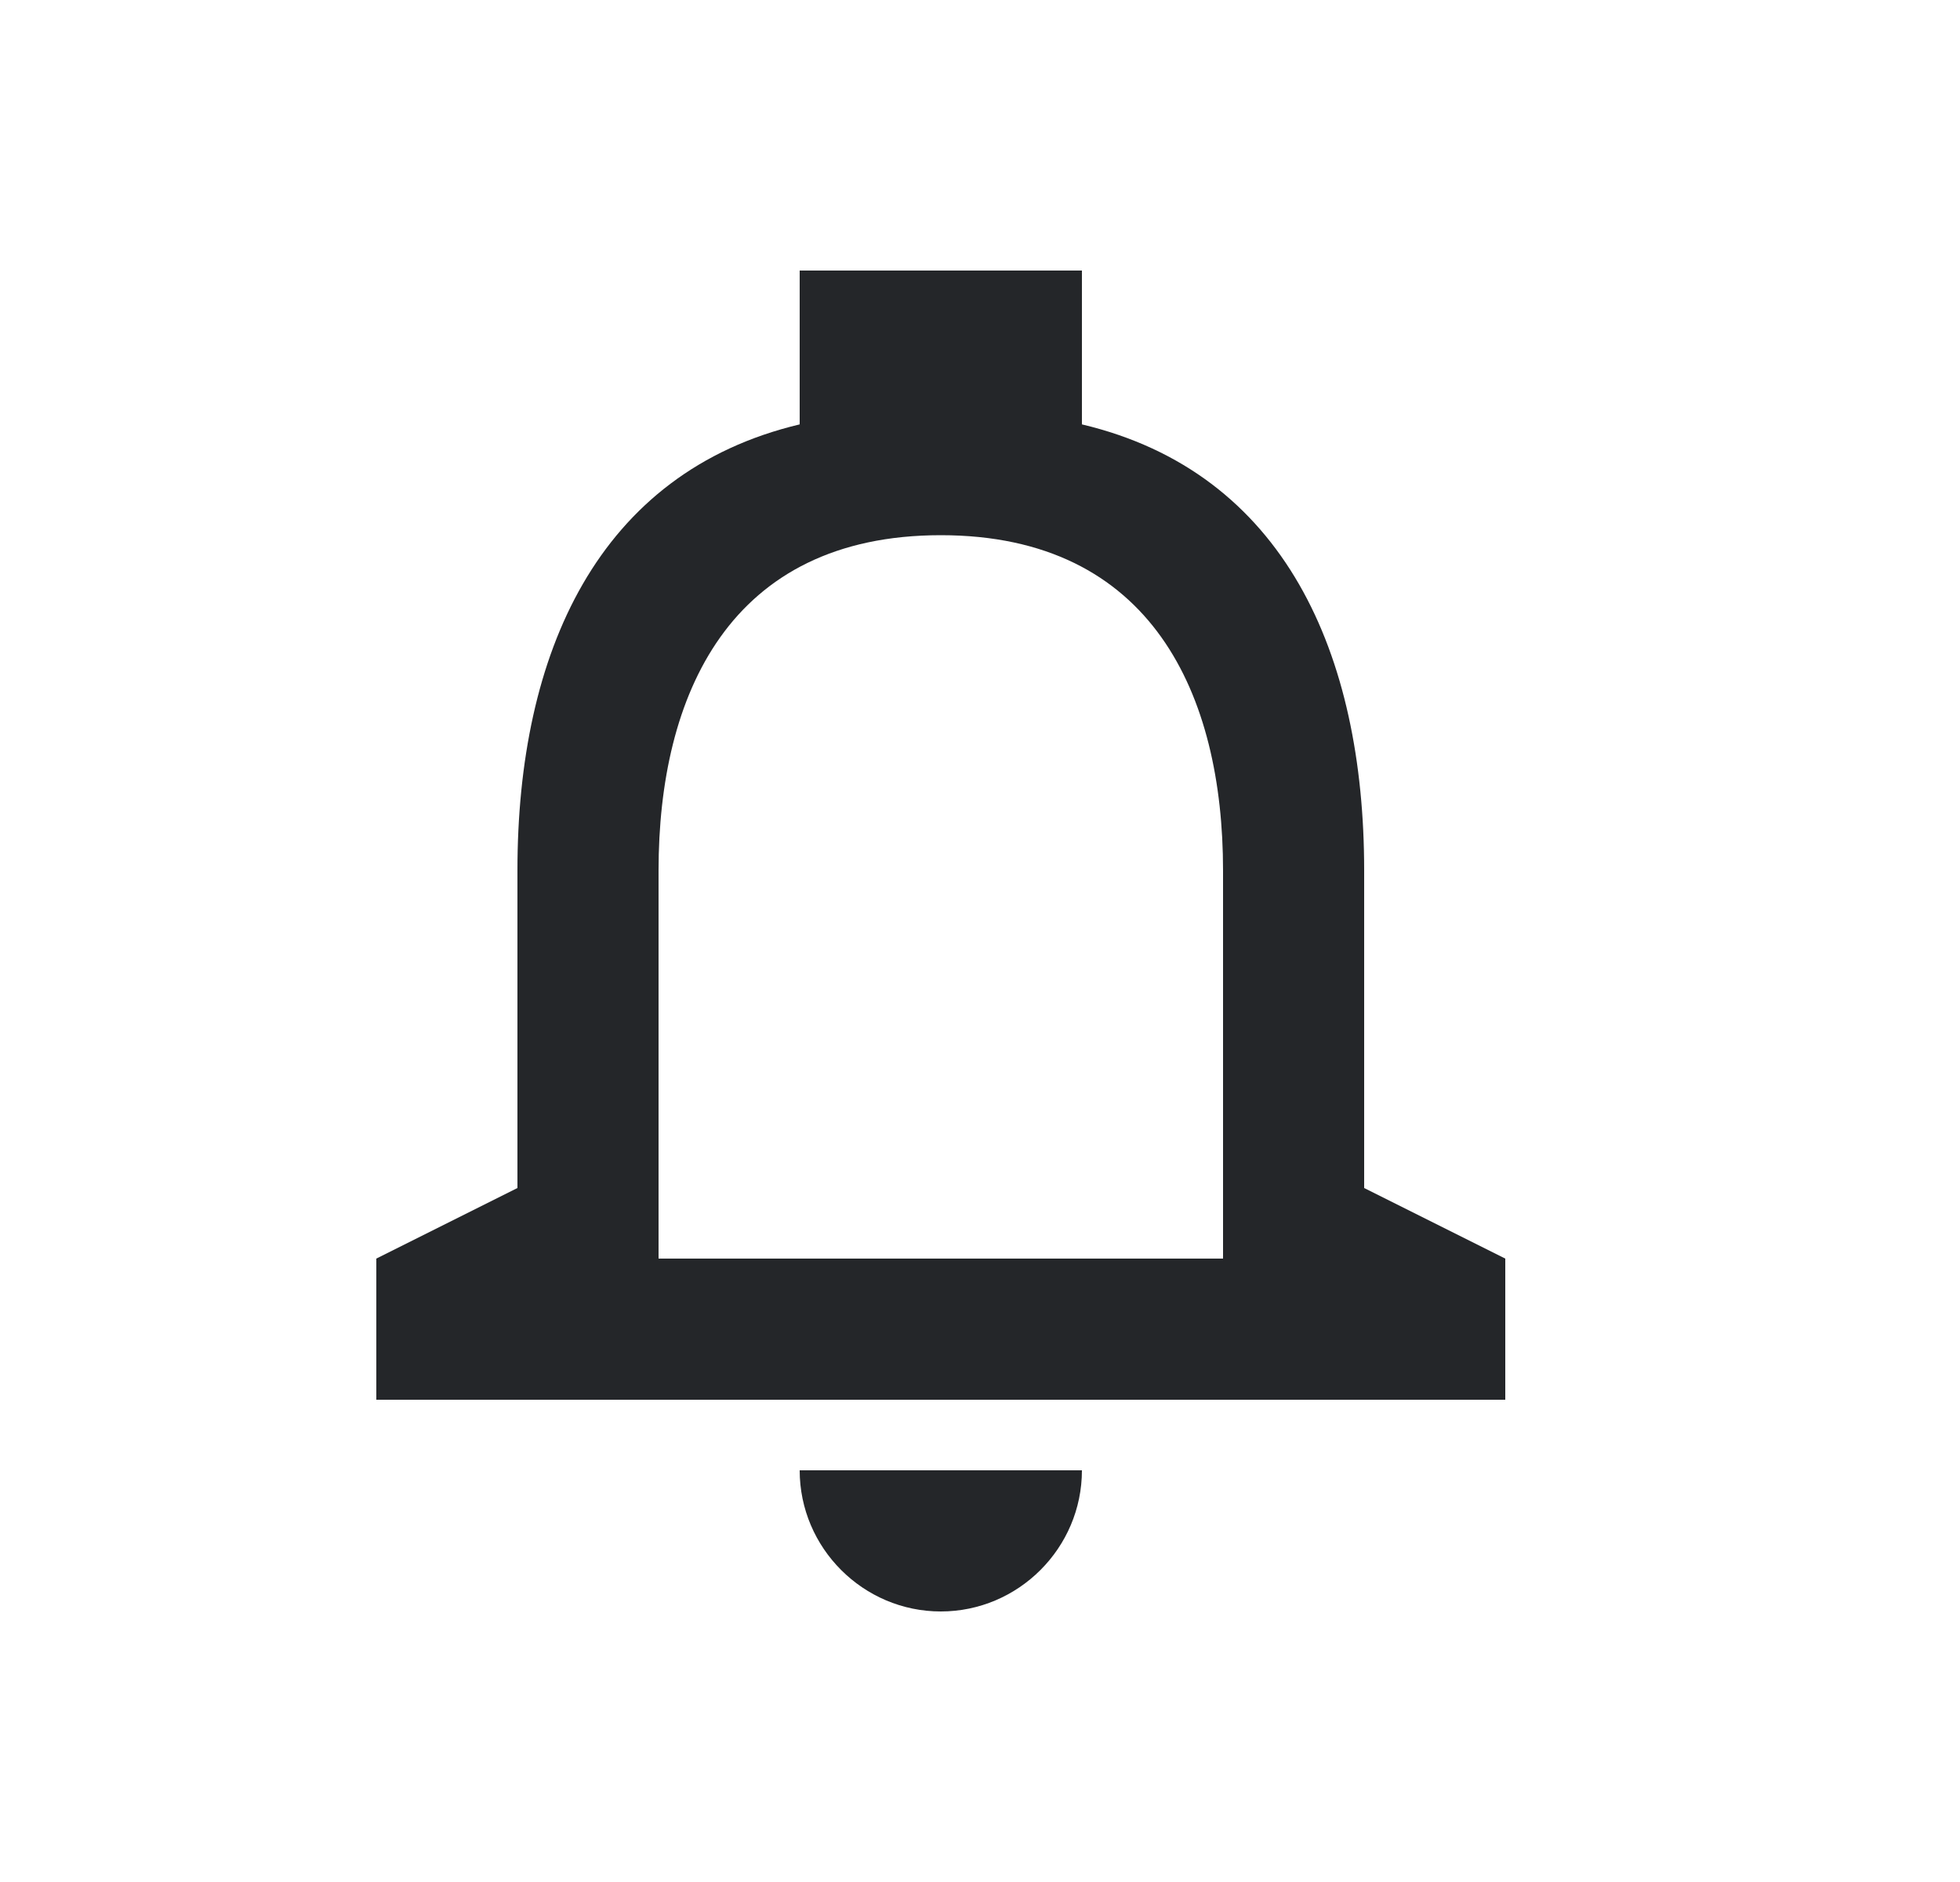 <svg xmlns="http://www.w3.org/2000/svg" xmlns:xlink="http://www.w3.org/1999/xlink" width="25" height="24" viewBox="0 0 25 24">
    <defs>
        <path id="1l3tivtzia" d="M0 0H24V24H0z"/>
    </defs>
    <g fill="none" fill-rule="evenodd">
        <g>
            <g>
                <g>
                    <g>
                        <g>
                            <g transform="translate(-34, -163) translate(0, 70) translate(24, 16) translate(0, 59) translate(10, 18)">
                                <mask id="zl8rt4wo3b" fill="#fff">
                                    <use xlink:href="#1l3tivtzia"/>
                                </mask>
                                <path fill="#242629" d="M17.4 11.1c0-2.763-1.017-5.076-3.6-5.688V3.45h-3.6v1.962c-2.574.612-3.6 2.916-3.6 5.688v4.05l-1.8.9v1.8h14.4v-1.8l-1.8-.9V11.1zM12 20.55c.99 0 1.8-.81 1.8-1.8h-3.6c0 .99.81 1.8 1.8 1.8.66 0 .66 0 0 0zm3.6-4.5V11.1c0-2.232-.9-4.275-3.6-4.275S8.4 8.868 8.4 11.1v4.95h7.2z" mask="url(#zl8rt4wo3b)"/>
                            </g>
                        </g>
                    </g>
                </g>
            </g>
        </g>
    </g>
</svg>
